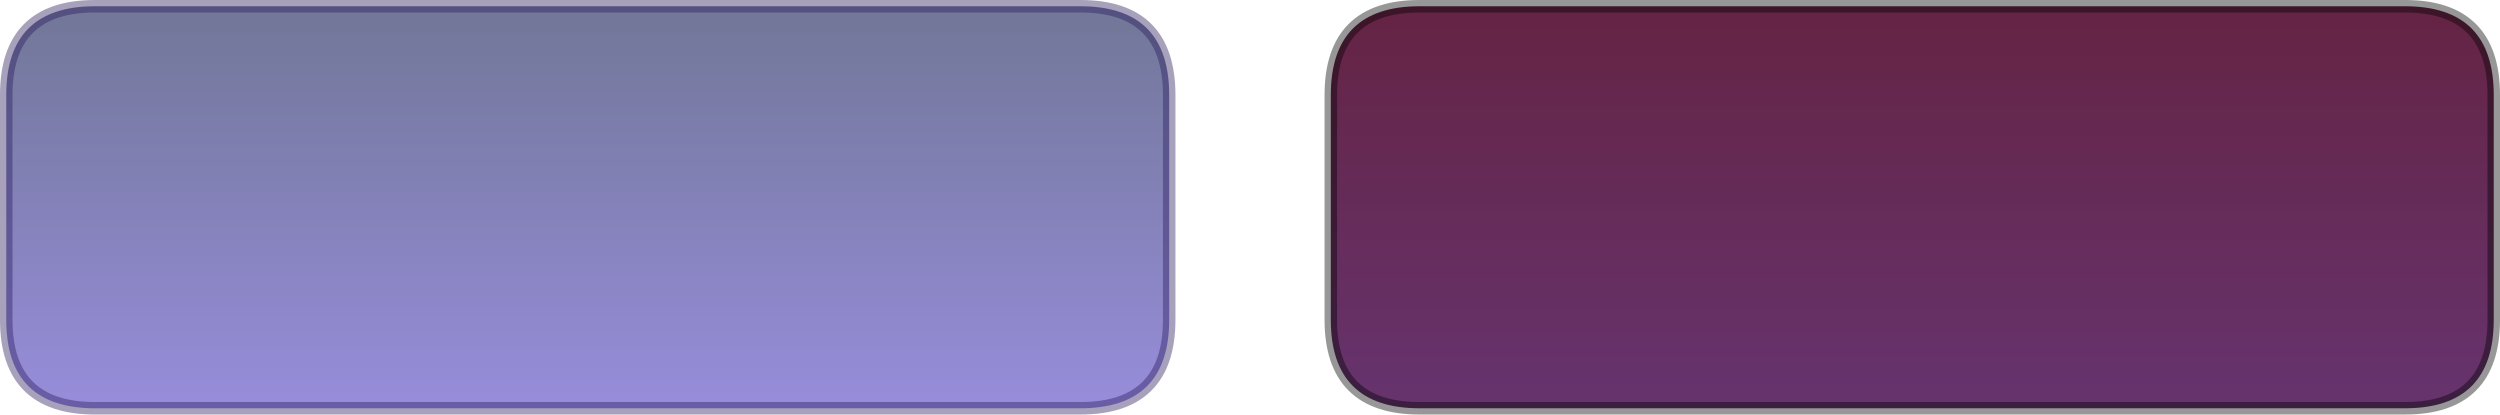 <?xml version="1.0" encoding="UTF-8" standalone="no"?>
<svg xmlns:xlink="http://www.w3.org/1999/xlink" height="66.3px" width="399.85px" xmlns="http://www.w3.org/2000/svg">
  <g transform="matrix(1.0, 0.0, 0.0, 1.0, 782.7, -150.55)">
    <path d="M-555.65 151.55 L-398.05 151.55 Q-383.85 151.55 -383.85 165.75 L-383.85 201.7 Q-383.85 215.85 -398.05 215.85 L-555.65 215.85 Q-569.85 215.85 -569.85 201.7 L-569.85 165.75 Q-569.85 151.55 -555.65 151.55" fill="url(#gradient0)" fill-rule="evenodd" stroke="none"/>
    <path d="M-767.5 151.55 L-609.9 151.55 Q-595.7 151.55 -595.7 165.75 L-595.7 201.7 Q-595.7 215.85 -609.9 215.85 L-767.5 215.85 Q-781.7 215.85 -781.7 201.7 L-781.7 165.75 Q-781.7 151.55 -767.5 151.55" fill="url(#gradient1)" fill-rule="evenodd" stroke="none"/>
    <path d="M-767.5 151.55 L-609.9 151.55 Q-595.7 151.55 -595.7 165.75 L-595.7 201.7 Q-595.7 215.85 -609.9 215.85 L-767.5 215.85 Q-781.7 215.85 -781.7 201.7 L-781.7 165.75 Q-781.7 151.55 -767.5 151.55" fill="none" stroke="#29195b" stroke-linecap="round" stroke-linejoin="round" stroke-opacity="0.408" stroke-width="2.0"/>
    <path d="M-555.65 151.55 L-398.05 151.55 Q-383.85 151.55 -383.85 165.75 L-383.85 201.7 Q-383.85 215.85 -398.05 215.85 L-555.65 215.85 Q-569.85 215.85 -569.85 201.7 L-569.85 165.75 Q-569.85 151.55 -555.65 151.55" fill="none" stroke="#000000" stroke-linecap="round" stroke-linejoin="round" stroke-opacity="0.408" stroke-width="2.0"/>
  </g>
  <defs>
    <linearGradient gradientTransform="matrix(0.0, -0.037, 0.114, 0.0, -476.85, 183.6)" gradientUnits="userSpaceOnUse" id="gradient0" spreadMethod="pad" x1="-819.2" x2="819.2">
      <stop offset="0.0" stop-color="#66336d"/>
      <stop offset="1.0" stop-color="#652445"/>
    </linearGradient>
    <linearGradient gradientTransform="matrix(0.0, 0.036, -0.114, 0.0, -688.7, 184.55)" gradientUnits="userSpaceOnUse" id="gradient1" spreadMethod="pad" x1="-819.2" x2="819.2">
      <stop offset="0.0" stop-color="#73789b"/>
      <stop offset="1.0" stop-color="#968cd9"/>
    </linearGradient>
  </defs>
</svg>
